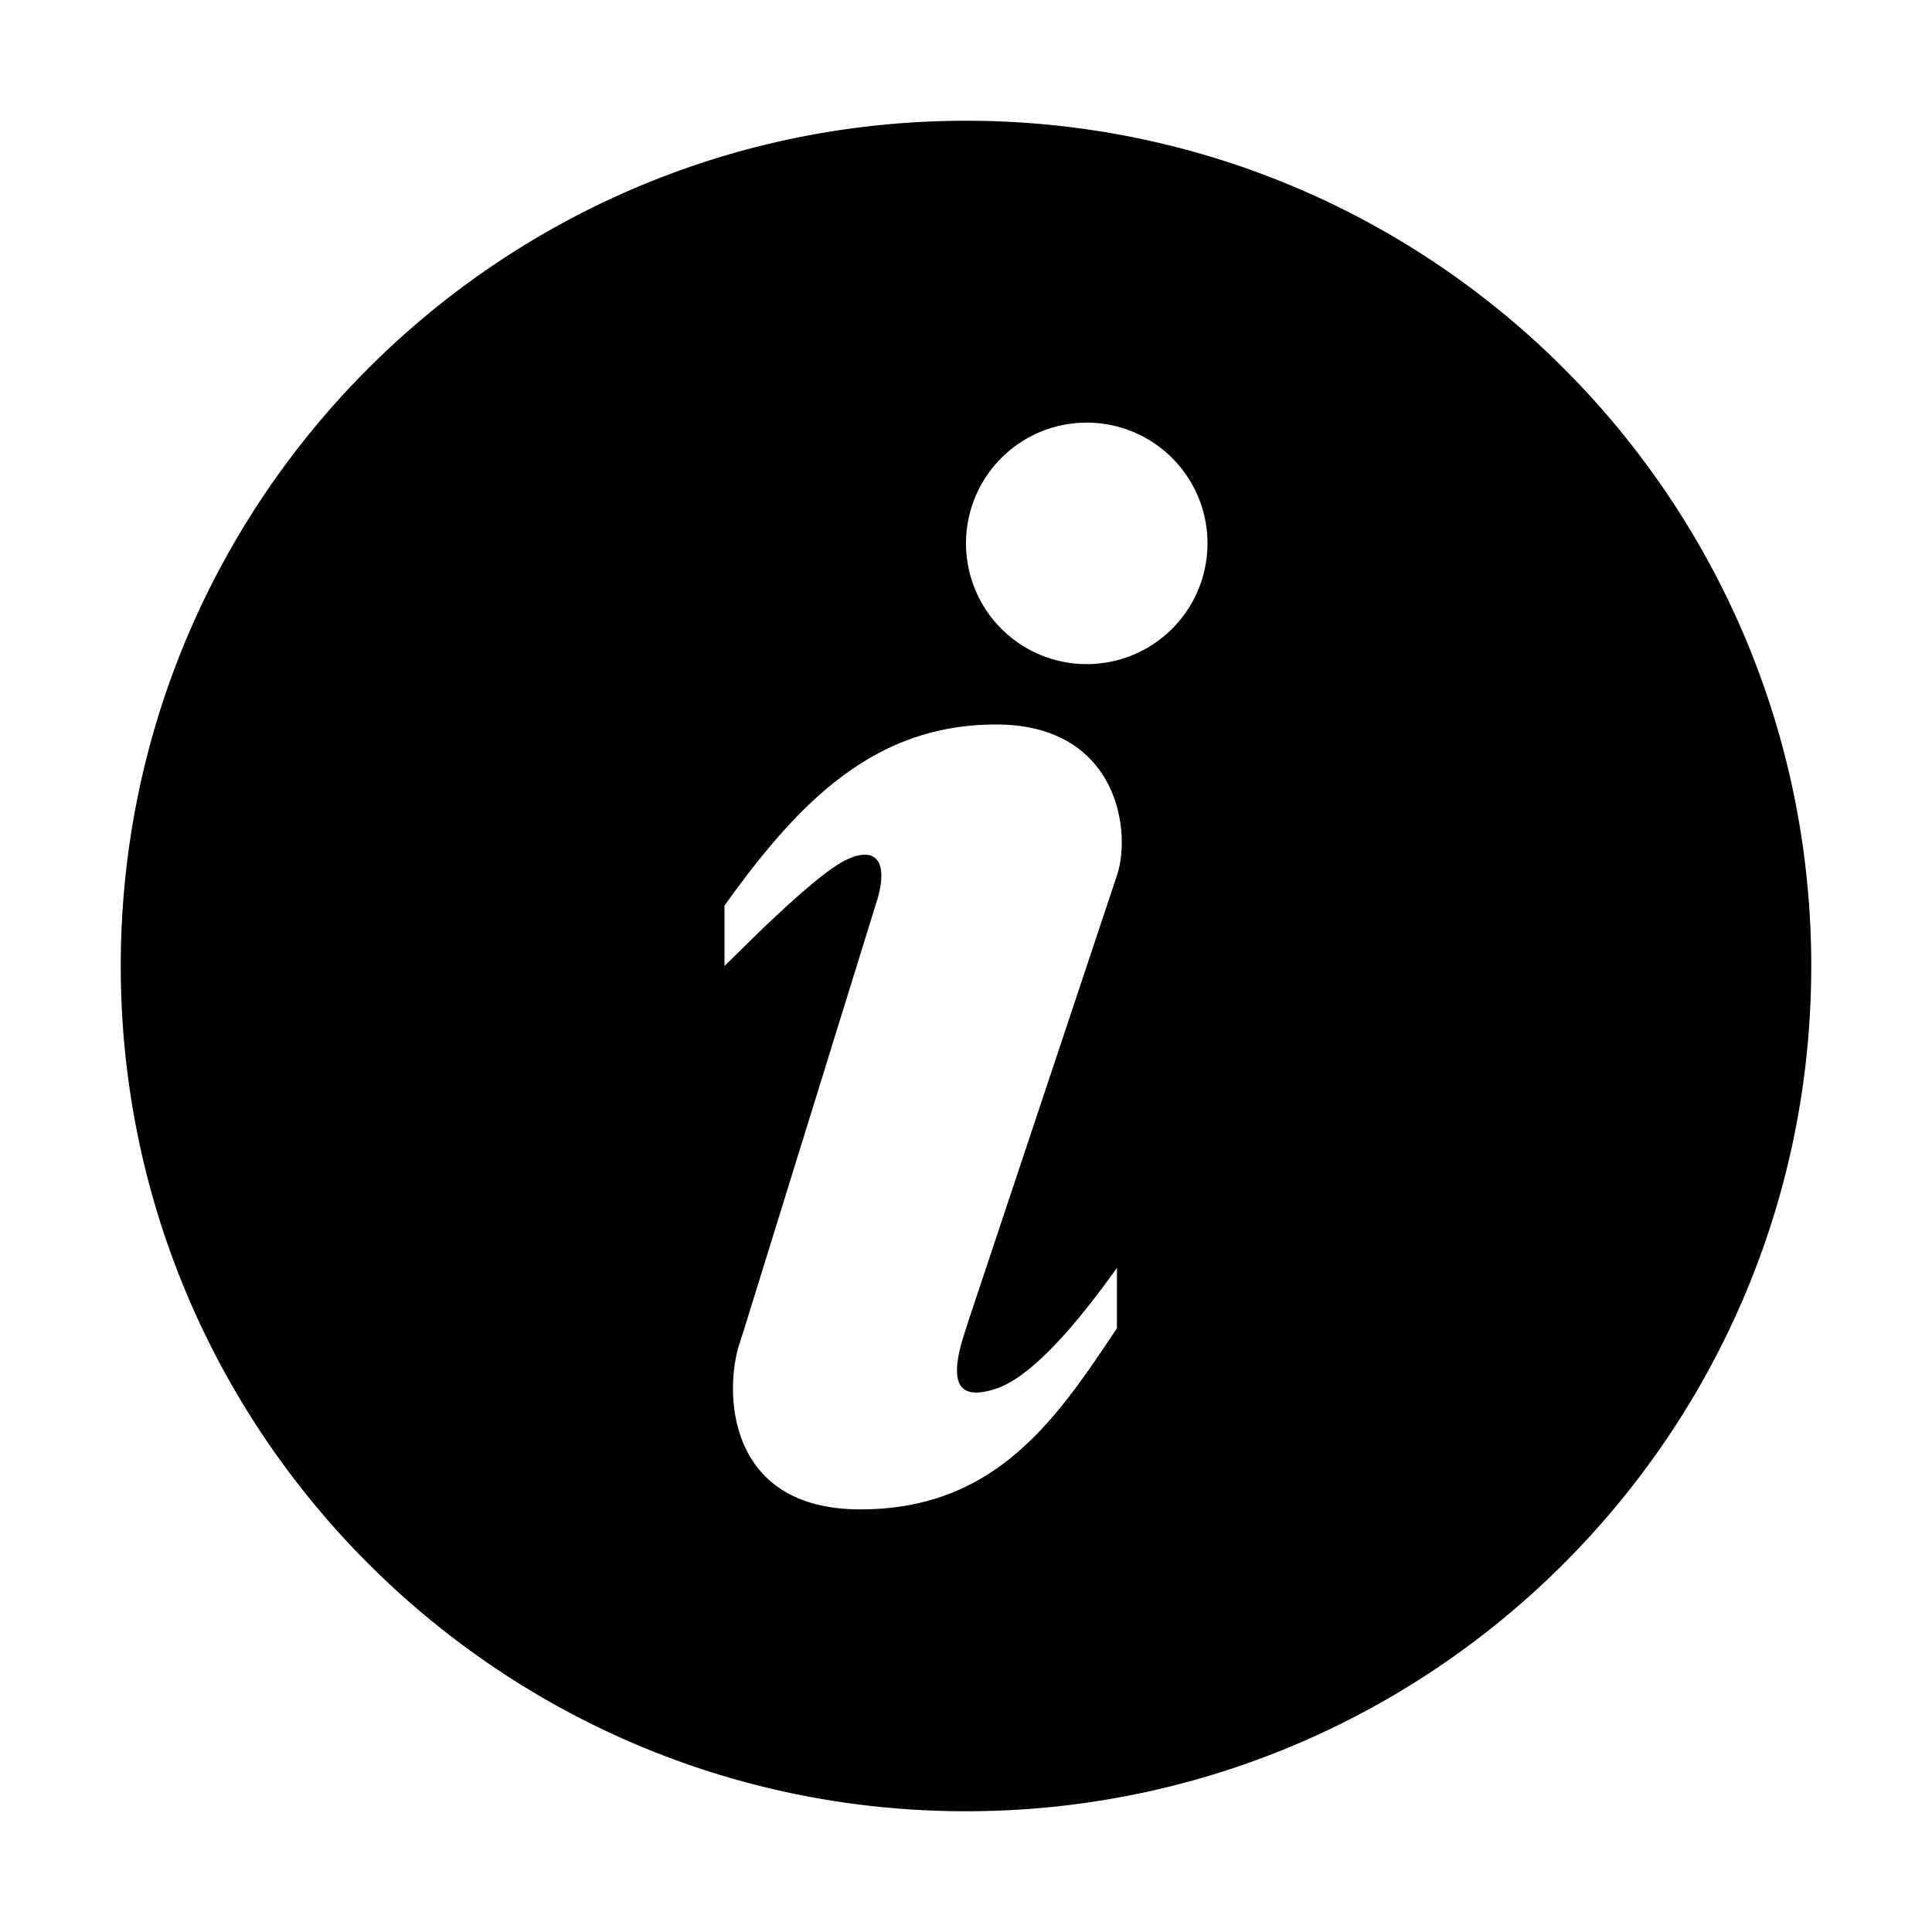 <svg xmlns="http://www.w3.org/2000/svg" viewBox="0 0 32 32"><path fill="currentColor" d="M16 2c7.732 0 14 6.268 14 14s-6.268 14-14 14S2 23.732 2 16 8.268 2 16 2m.5 10c-2 0-3.25 1.25-4.5 3v1l.56-.55c.693-.667 1.173-1.067 1.44-1.2.47-.235.72-.028.539.623l-2.223 7.172-.066.205C12 23 12 25 14.25 25c2.083 0 3.095-1.286 4.027-2.667L18.5 22v-1c-.833 1.167-1.5 1.833-2 2-.675.225-.742-.157-.567-.783l.095-.302L18.5 14.5c.25-.75 0-2.5-2-2.5M18 7a2 2 0 1 0 0 4 2 2 0 0 0 0-4"/></svg>